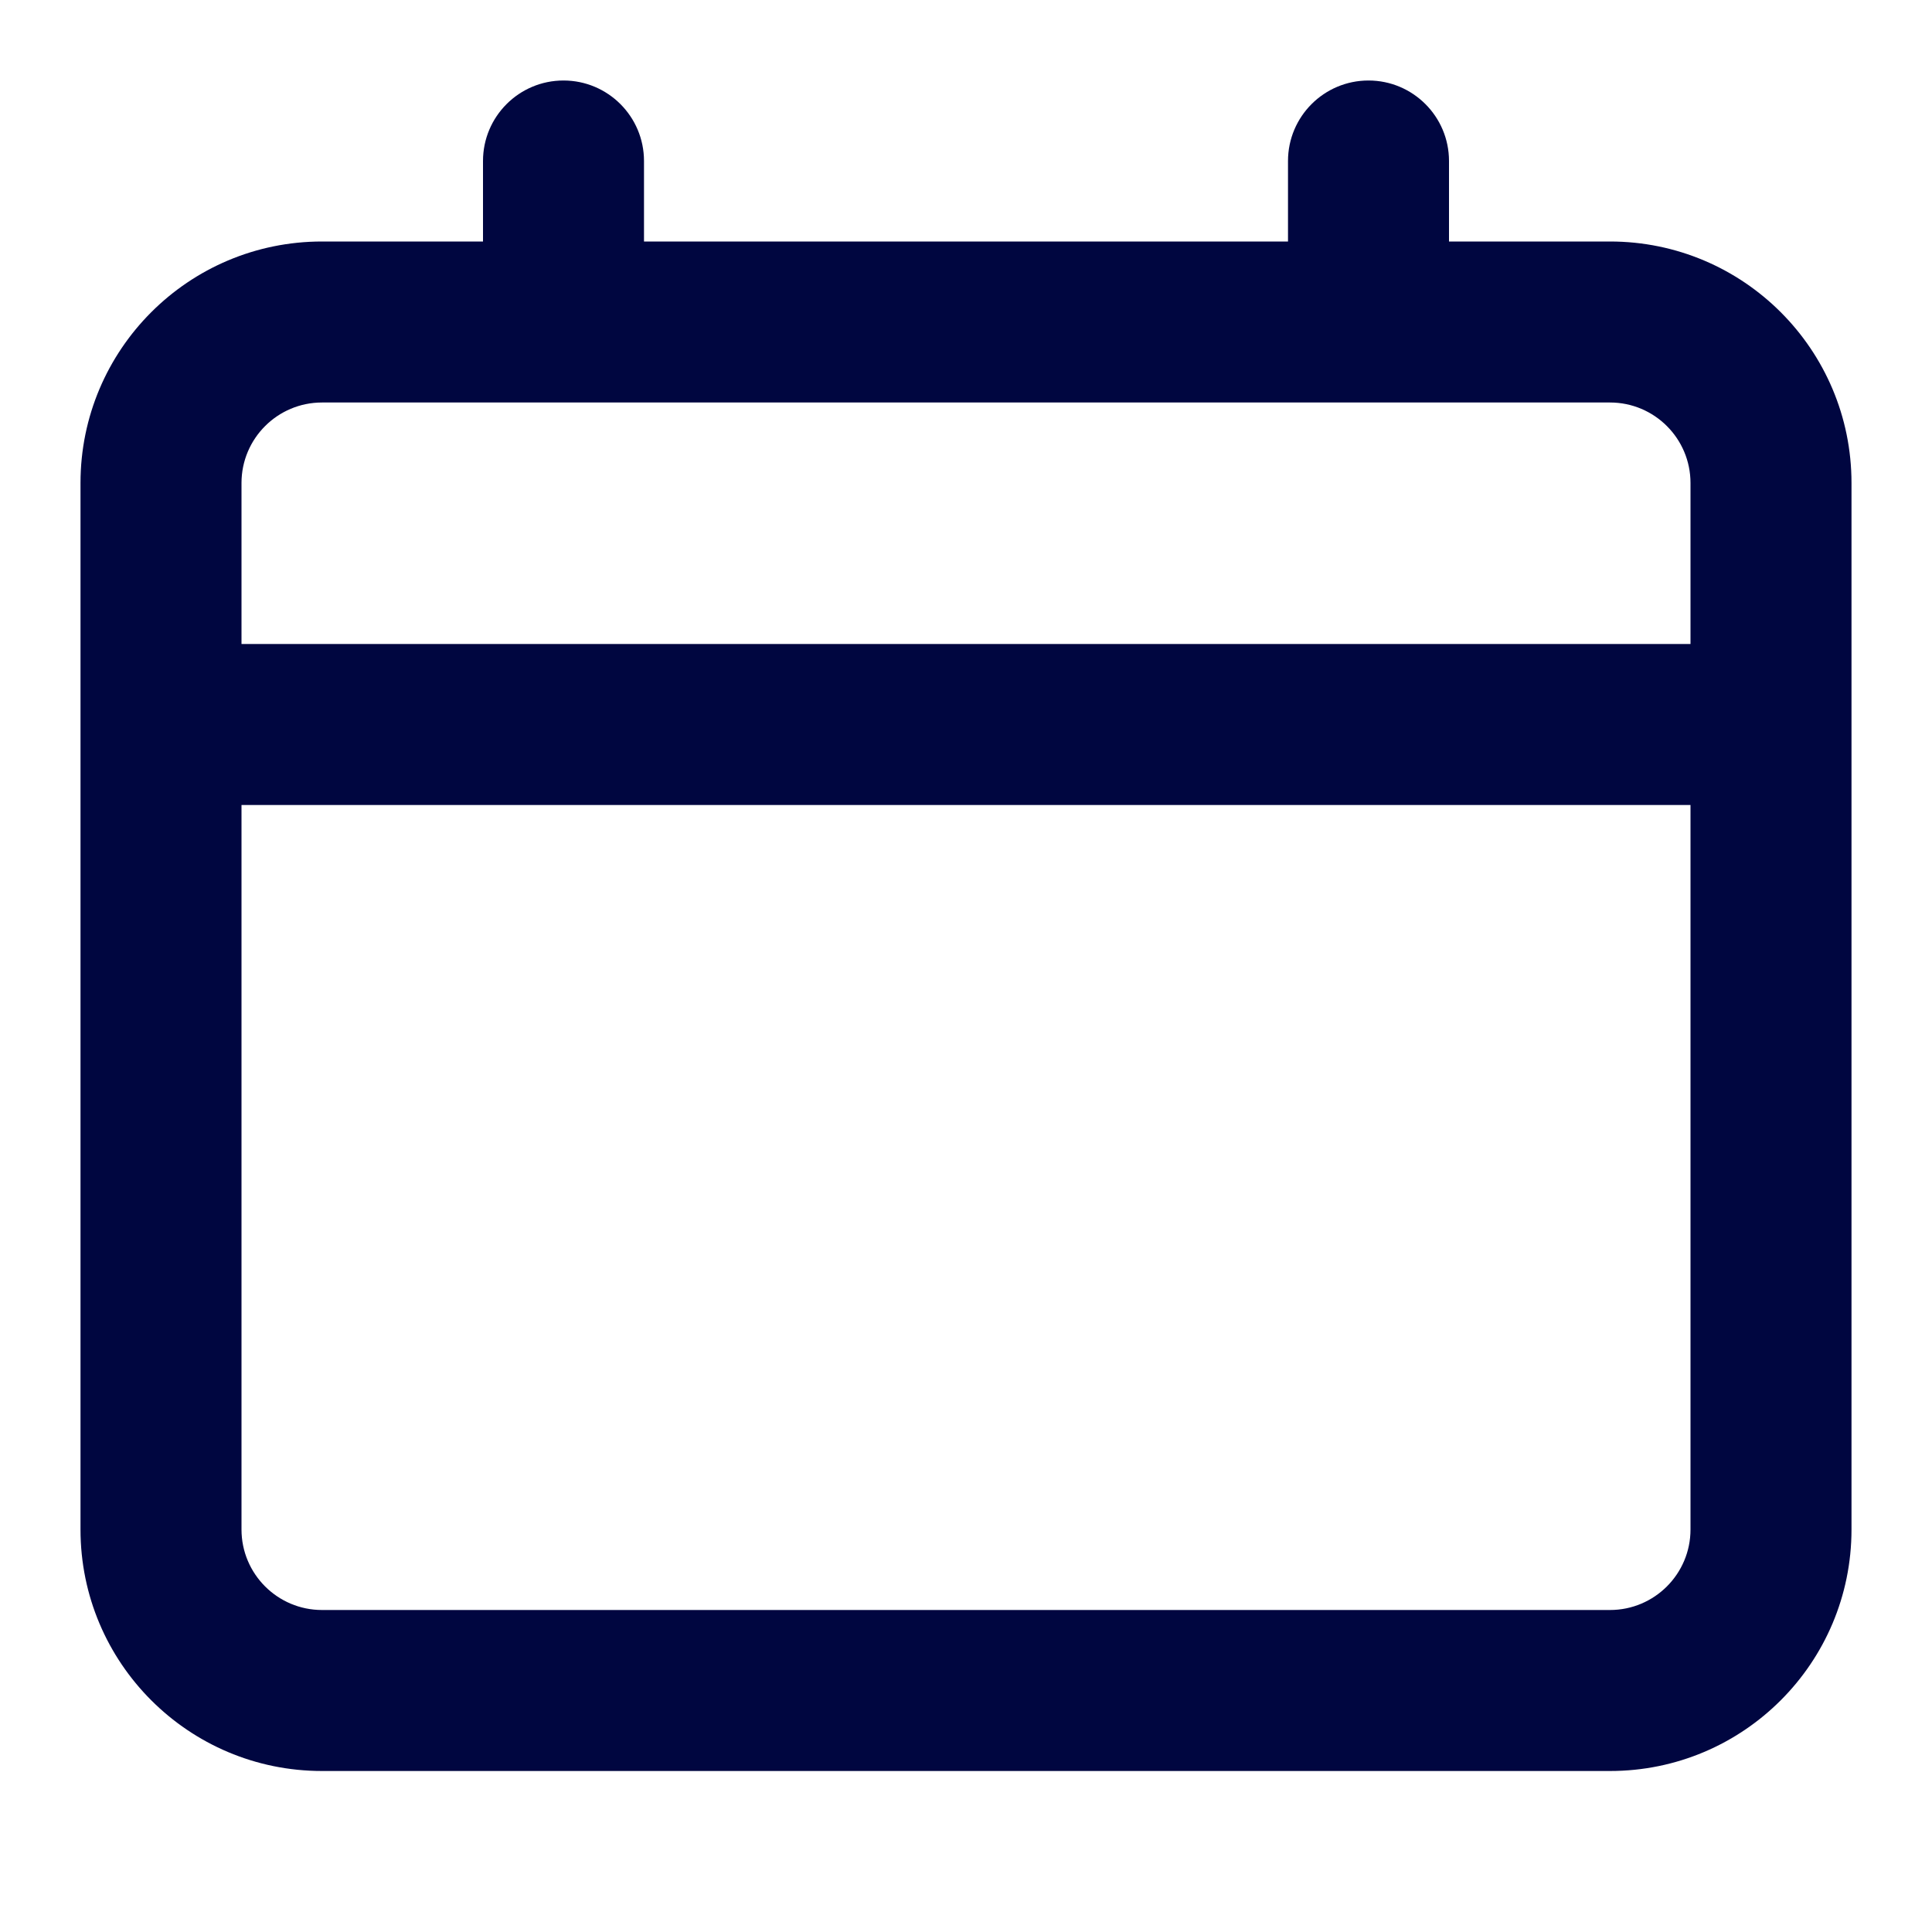 <svg width="24" height="24" viewBox="0 0 24 24" fill="none" xmlns="http://www.w3.org/2000/svg">
<path fill-rule="evenodd" clip-rule="evenodd" d="M7 1C7.552 1 8 1.448 8 2V3H16V2C16 1.448 16.448 1 17 1C17.552 1 18 1.448 18 2V3H20C21.657 3 23 4.343 23 6V19C23 20.657 21.657 22 20 22H4C2.343 22 1 20.657 1 19V6C1 4.343 2.343 3 4 3H6V2C6 1.448 6.448 1 7 1ZM4 5C3.448 5 3 5.448 3 6V8H21V6C21 5.448 20.552 5 20 5H4ZM21 10H3V19C3 19.552 3.448 20 4 20H20C20.552 20 21 19.552 21 19V10Z" fill="#000640"/>
</svg>
